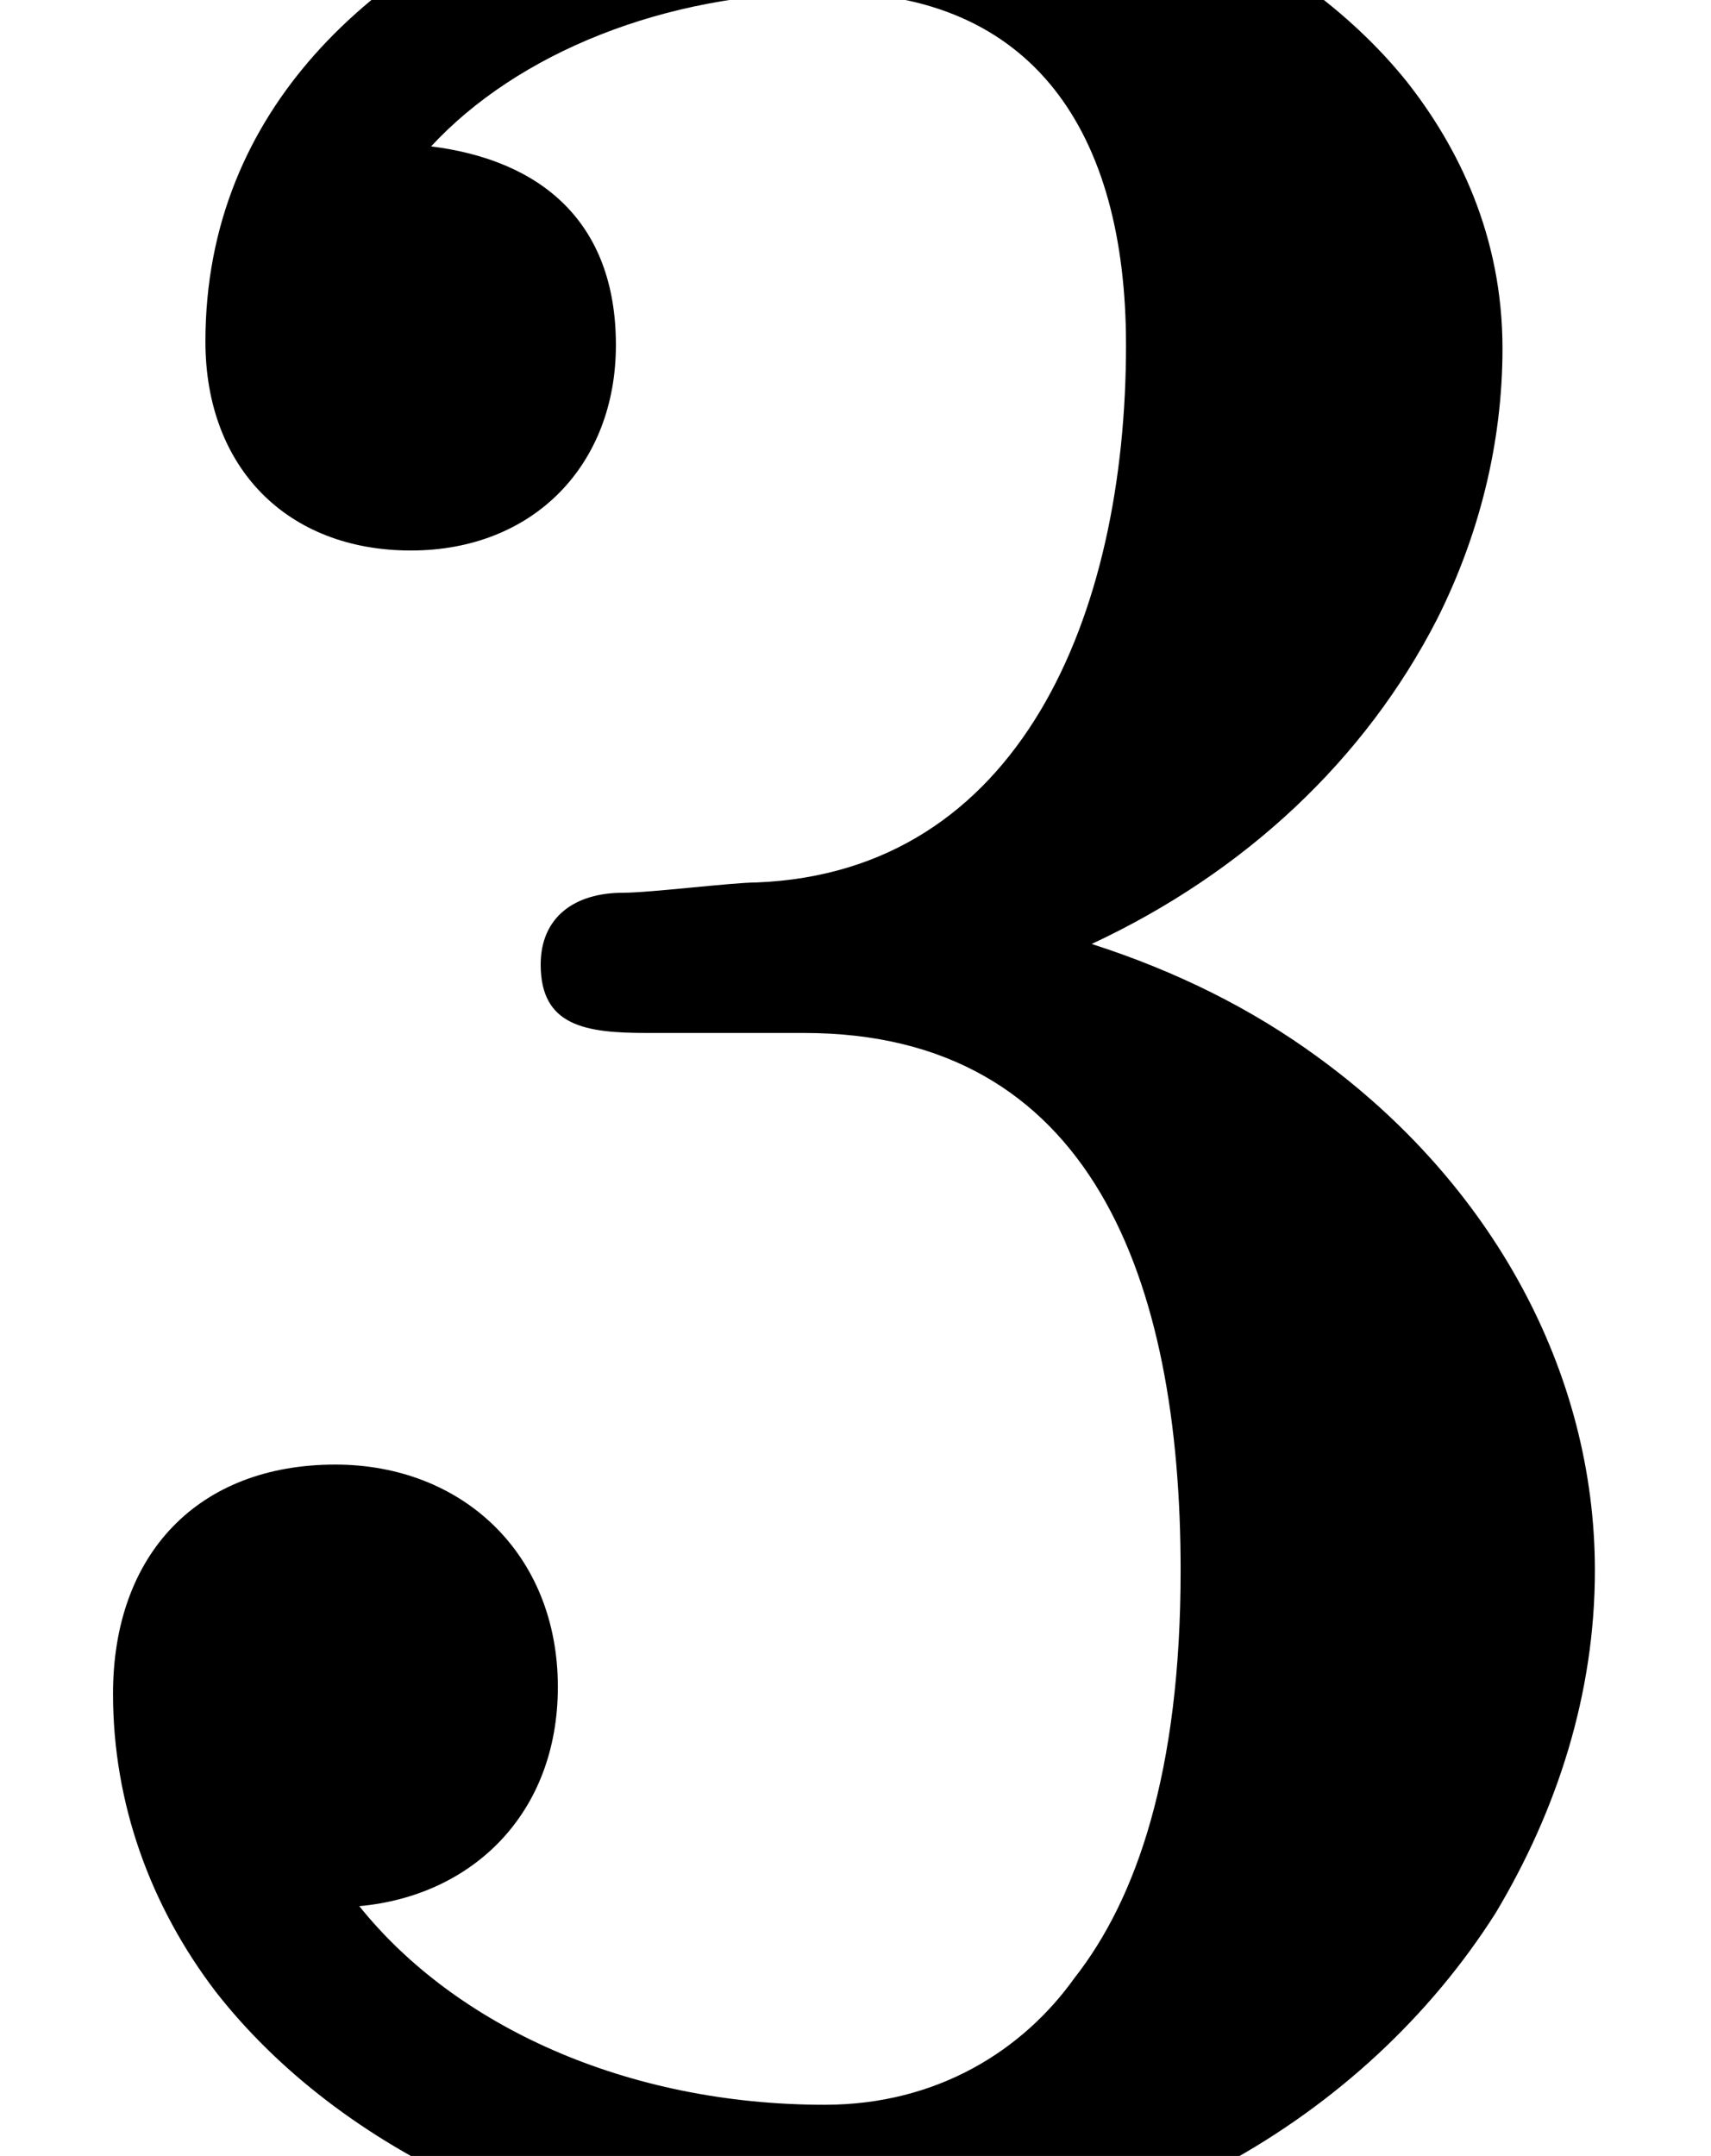 <?xml version='1.0' encoding='UTF-8'?>
<!-- This file was generated by dvisvgm 2.11.1 -->
<svg version='1.1' xmlns='http://www.w3.org/2000/svg' xmlns:xlink='http://www.w3.org/1999/xlink' width='4.981pt' height='6.274pt' viewBox='169.489 -6.274 4.981 6.274'>
<defs>
<path id='g0-51' d='M1.196-4.672C1.554-4.672 1.793-4.922 1.793-5.27C1.793-5.629 1.574-5.808 1.255-5.848C1.504-6.117 1.933-6.296 2.411-6.296C3.009-6.296 3.278-5.888 3.278-5.27C3.278-4.483 2.969-3.736 2.202-3.706C2.132-3.706 1.893-3.676 1.813-3.676C1.674-3.676 1.574-3.606 1.574-3.467C1.574-3.288 1.704-3.268 1.883-3.268C1.893-3.268 1.893-3.268 1.903-3.268H2.341C3.178-3.268 3.437-2.55 3.437-1.704C3.437-1.116 3.308-.747 3.128-.518C2.979-.309 2.73-.149 2.401-.149C1.823-.149 1.325-.379 1.046-.727C1.375-.757 1.624-.996 1.624-1.365C1.624-1.753 1.345-2.012 .976-2.012C.578-2.012 .329-1.753 .329-1.345C.329-1.026 .438-.727 .628-.478C.986-.02 1.644 .309 2.431 .309C3.268 .309 3.975-.11 4.354-.707C4.533-1.006 4.643-1.345 4.643-1.704C4.643-2.281 4.344-2.829 3.836-3.198C3.646-3.337 3.427-3.447 3.178-3.527C3.626-3.736 3.975-4.065 4.184-4.473C4.304-4.712 4.374-4.981 4.374-5.26C4.374-5.589 4.244-5.848 4.095-6.037C3.766-6.446 3.148-6.725 2.451-6.725C2.152-6.725 1.873-6.675 1.624-6.585C1.106-6.386 .598-5.968 .598-5.28C.598-4.912 .837-4.672 1.196-4.672Z'/>
</defs>
<g id='page1'>
<use x='169.489' y='0' xlink:href='#g0-51'/>
</g>
</svg>